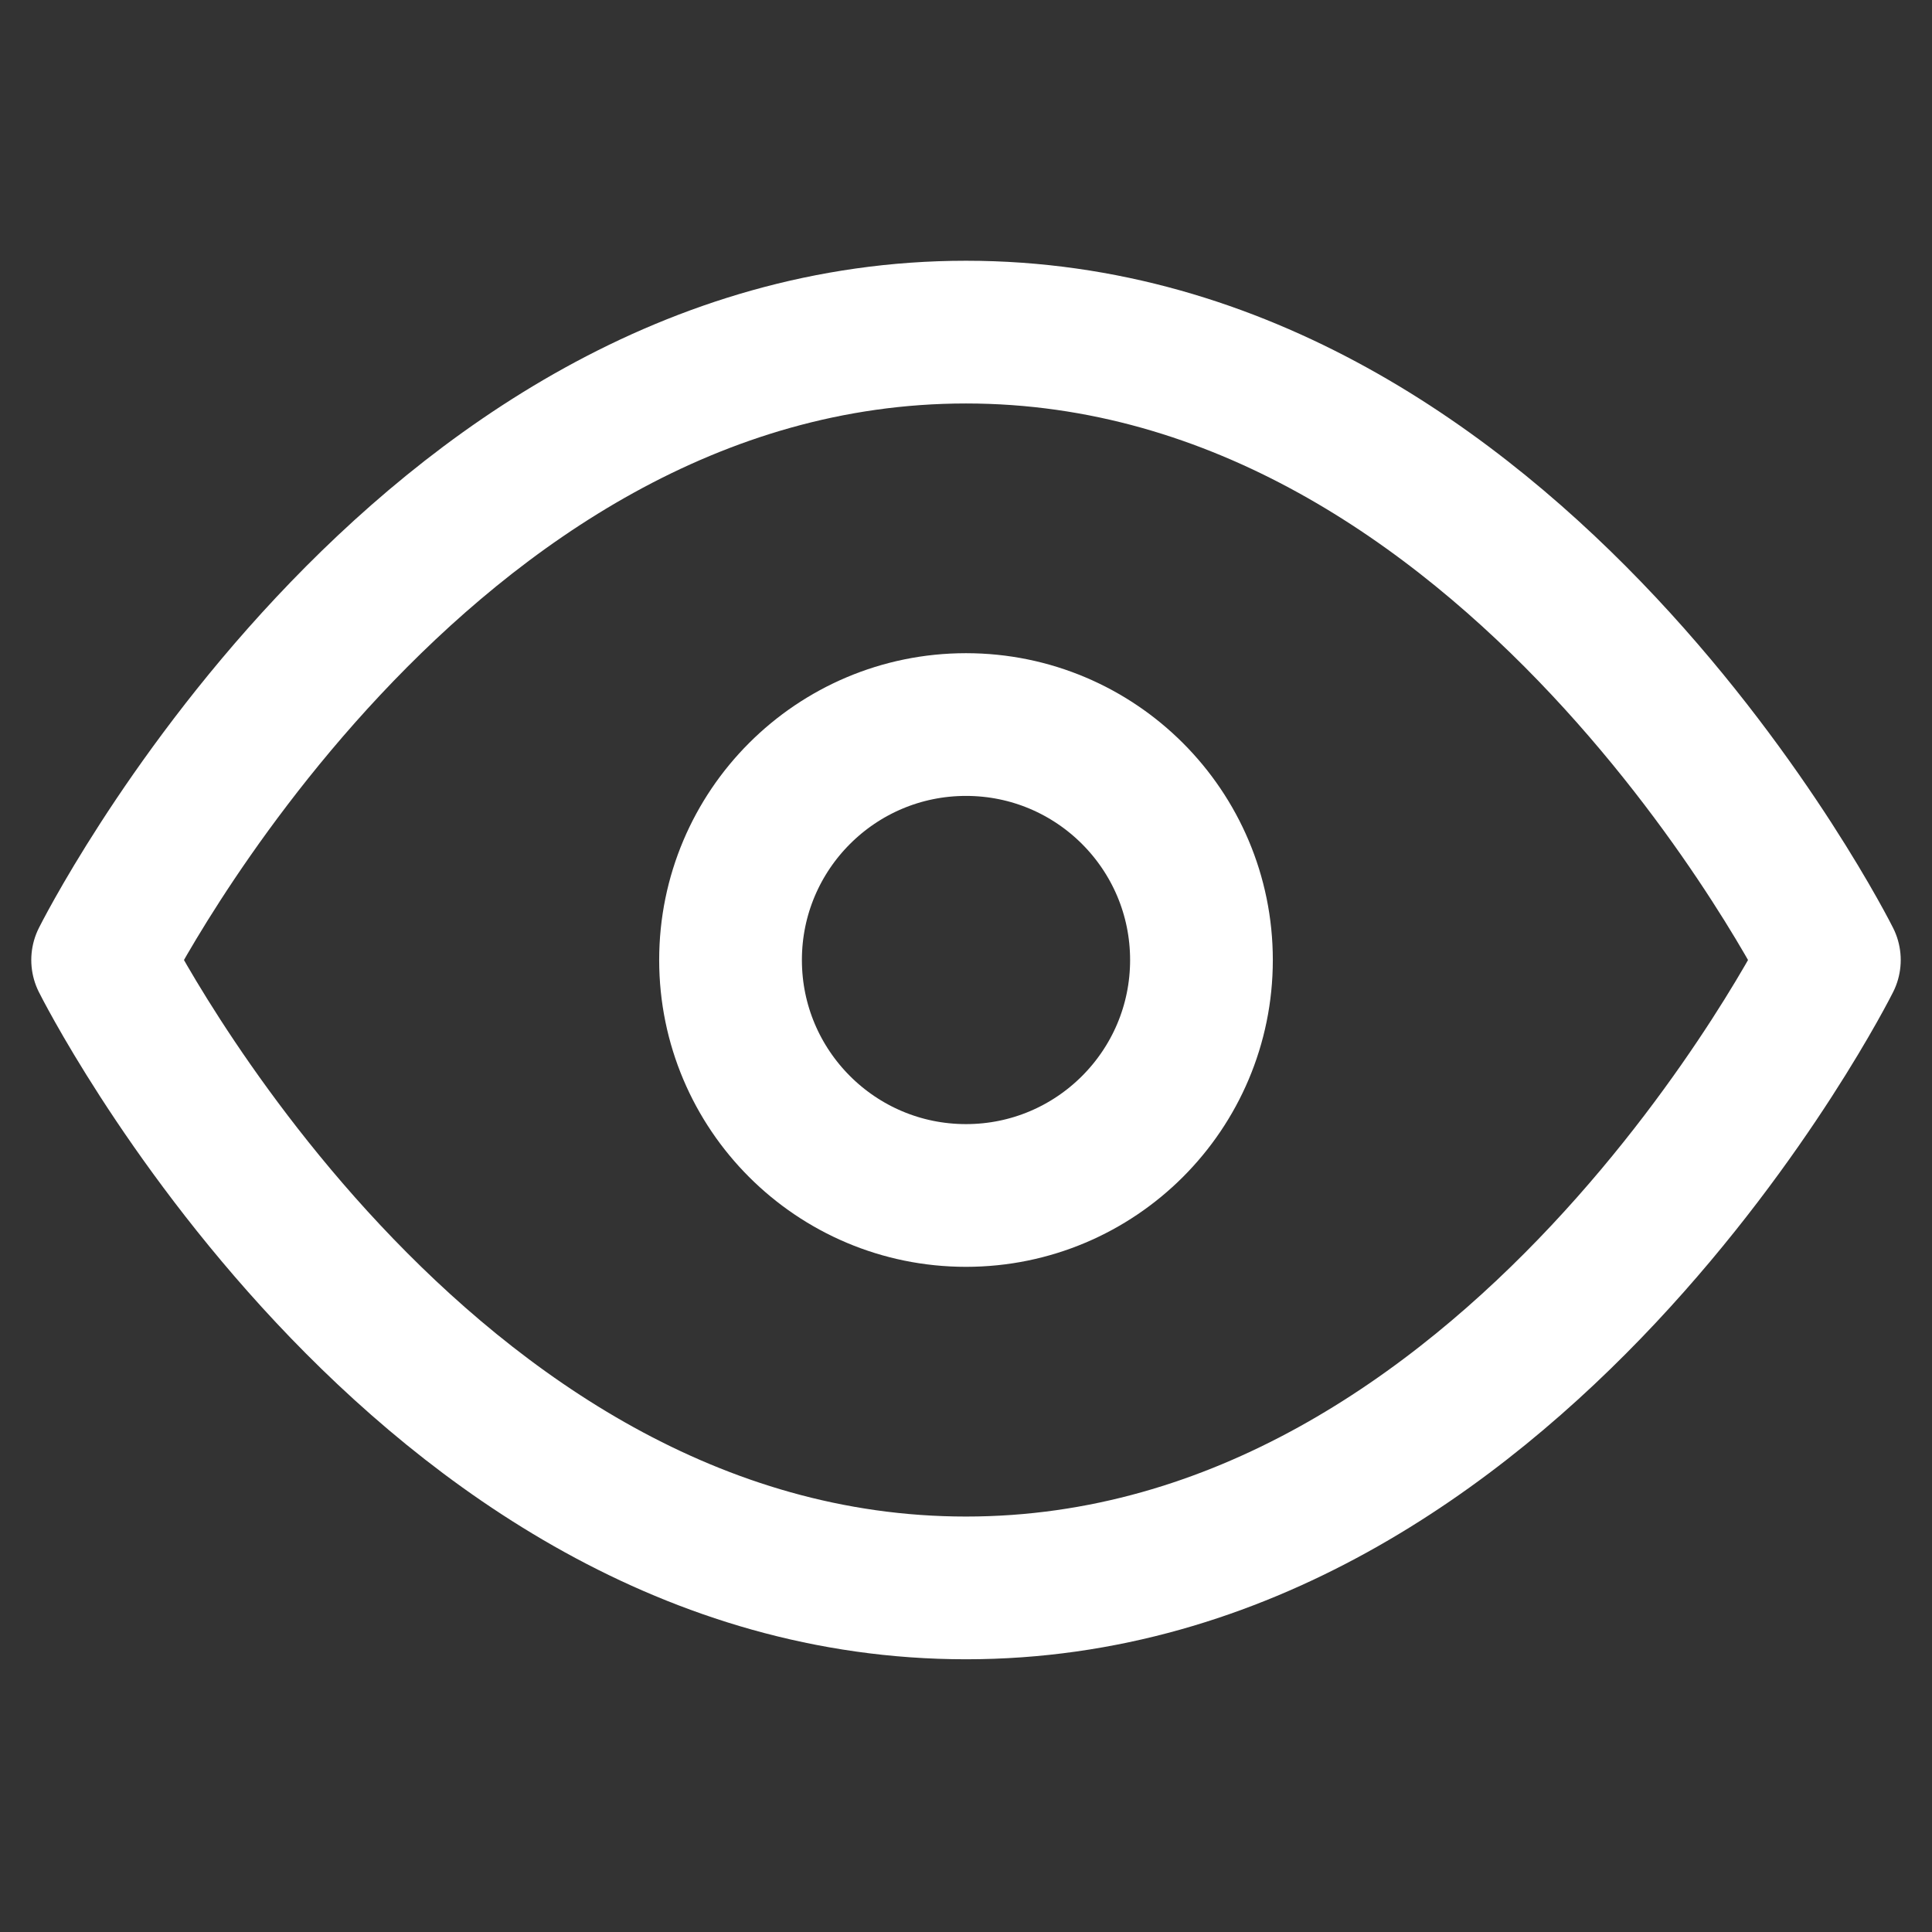 <svg width="40" height="40" viewBox="0 0 40 40" fill="none" xmlns="http://www.w3.org/2000/svg">
<rect x="0" y="0" width="40" height="40" fill="#333333" stroke="none"/>
<g clip-path="url(#clip0_323_6384)">
<path d="M2.125 19.876C2.125 19.876 8.625 6.876 20 6.876C31.375 6.876 37.875 19.876 37.875 19.876C37.875 19.876 31.375 32.876 20 32.876C8.625 32.876 2.125 19.876 2.125 19.876Z" stroke="white" stroke-width="2.955" stroke-linecap="round" stroke-linejoin="round"/>
<path d="M20 24.751C22.692 24.751 24.875 22.568 24.875 19.876C24.875 17.184 22.692 15.001 20 15.001C17.308 15.001 15.125 17.184 15.125 19.876C15.125 22.568 17.308 24.751 20 24.751Z" stroke="white" stroke-width="2.955" stroke-linecap="round" stroke-linejoin="round"/>
</g>
<defs>
<clipPath id="clip0_323_6384">
<rect width="39" height="39" fill="white" transform="translate(0.5 0.375)"/>
</clipPath>
</defs>
</svg>
